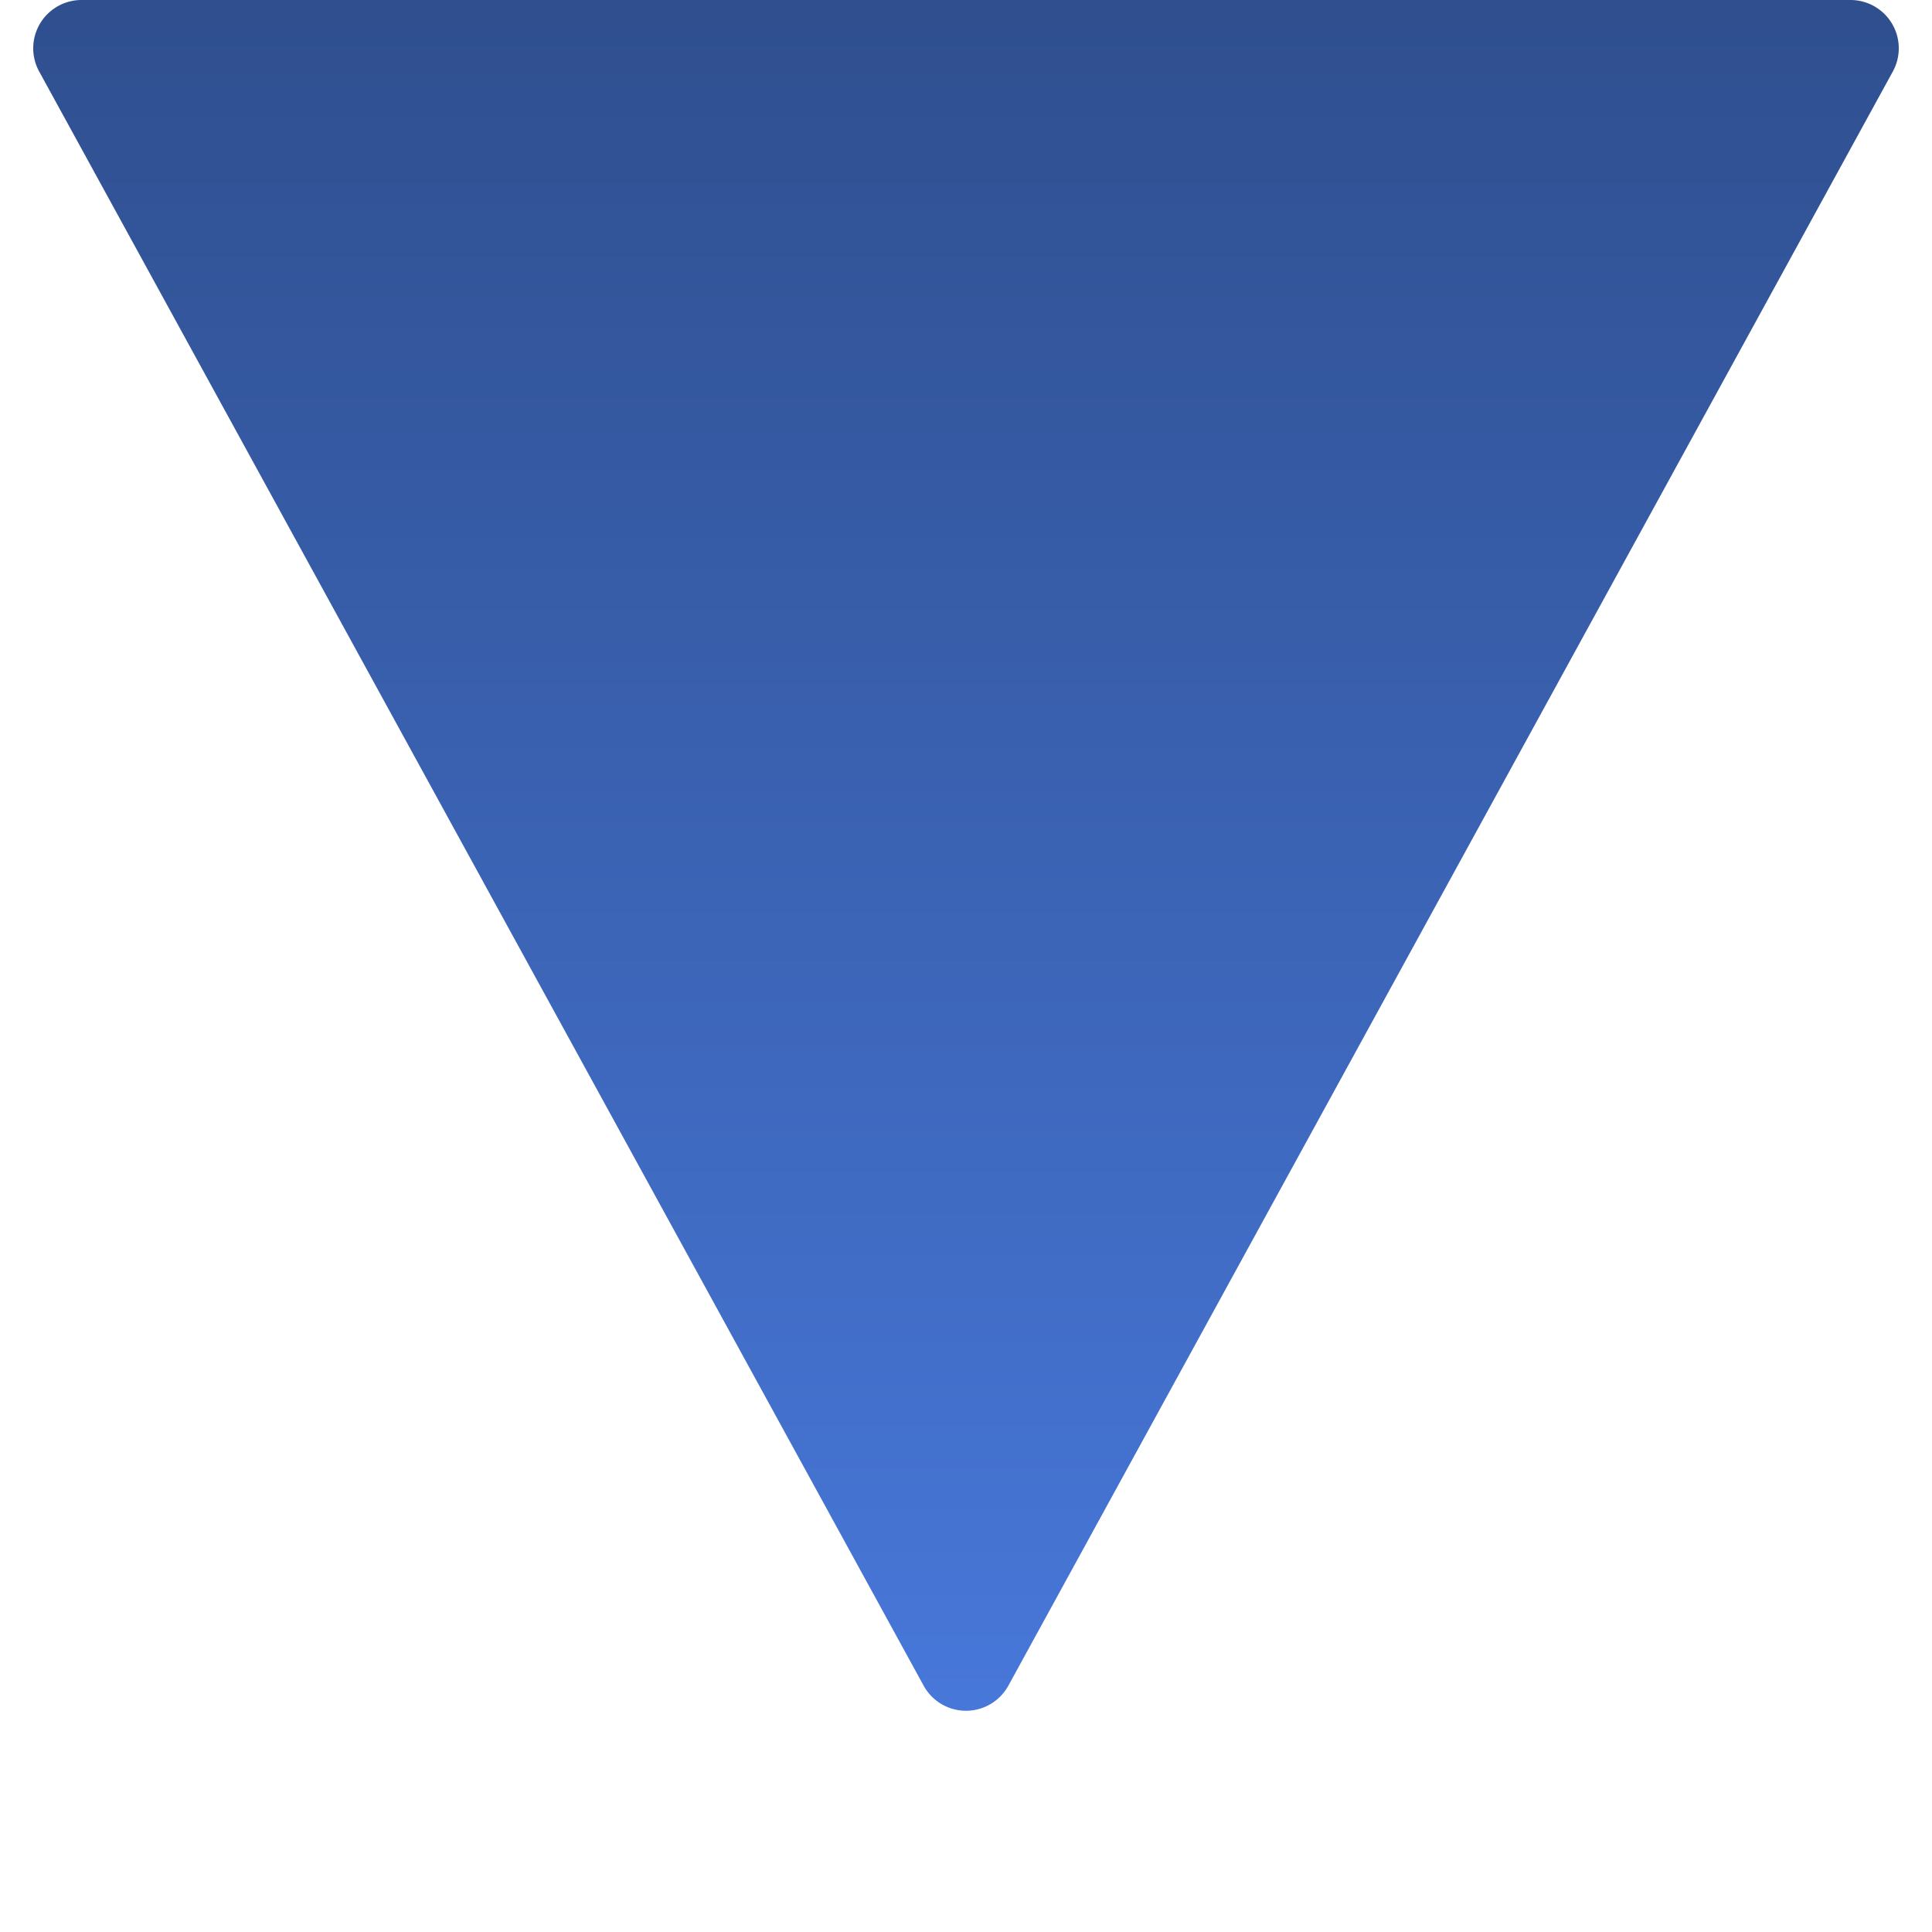 <svg xmlns="http://www.w3.org/2000/svg" xmlns:xlink="http://www.w3.org/1999/xlink" width="80" height="80" viewBox="0 0 80 80"><defs><clipPath id="a"><rect width="80" height="80" transform="translate(21 492)" fill="#fff"/></clipPath><linearGradient id="b" x1="0.5" x2="0.5" y2="1" gradientUnits="objectBoundingBox"><stop offset="0" stop-color="#4777d9"/><stop offset="1" stop-color="#2f4f8f"/></linearGradient></defs><g transform="translate(-21 -492)" clip-path="url(#a)"><path d="M38.246,3.2a2,2,0,0,1,3.508,0L78.378,70.039A2,2,0,0,1,76.624,73H3.376a2,2,0,0,1-1.754-2.961Z" transform="translate(101 565) rotate(180)" fill="url(#b)"/></g></svg>